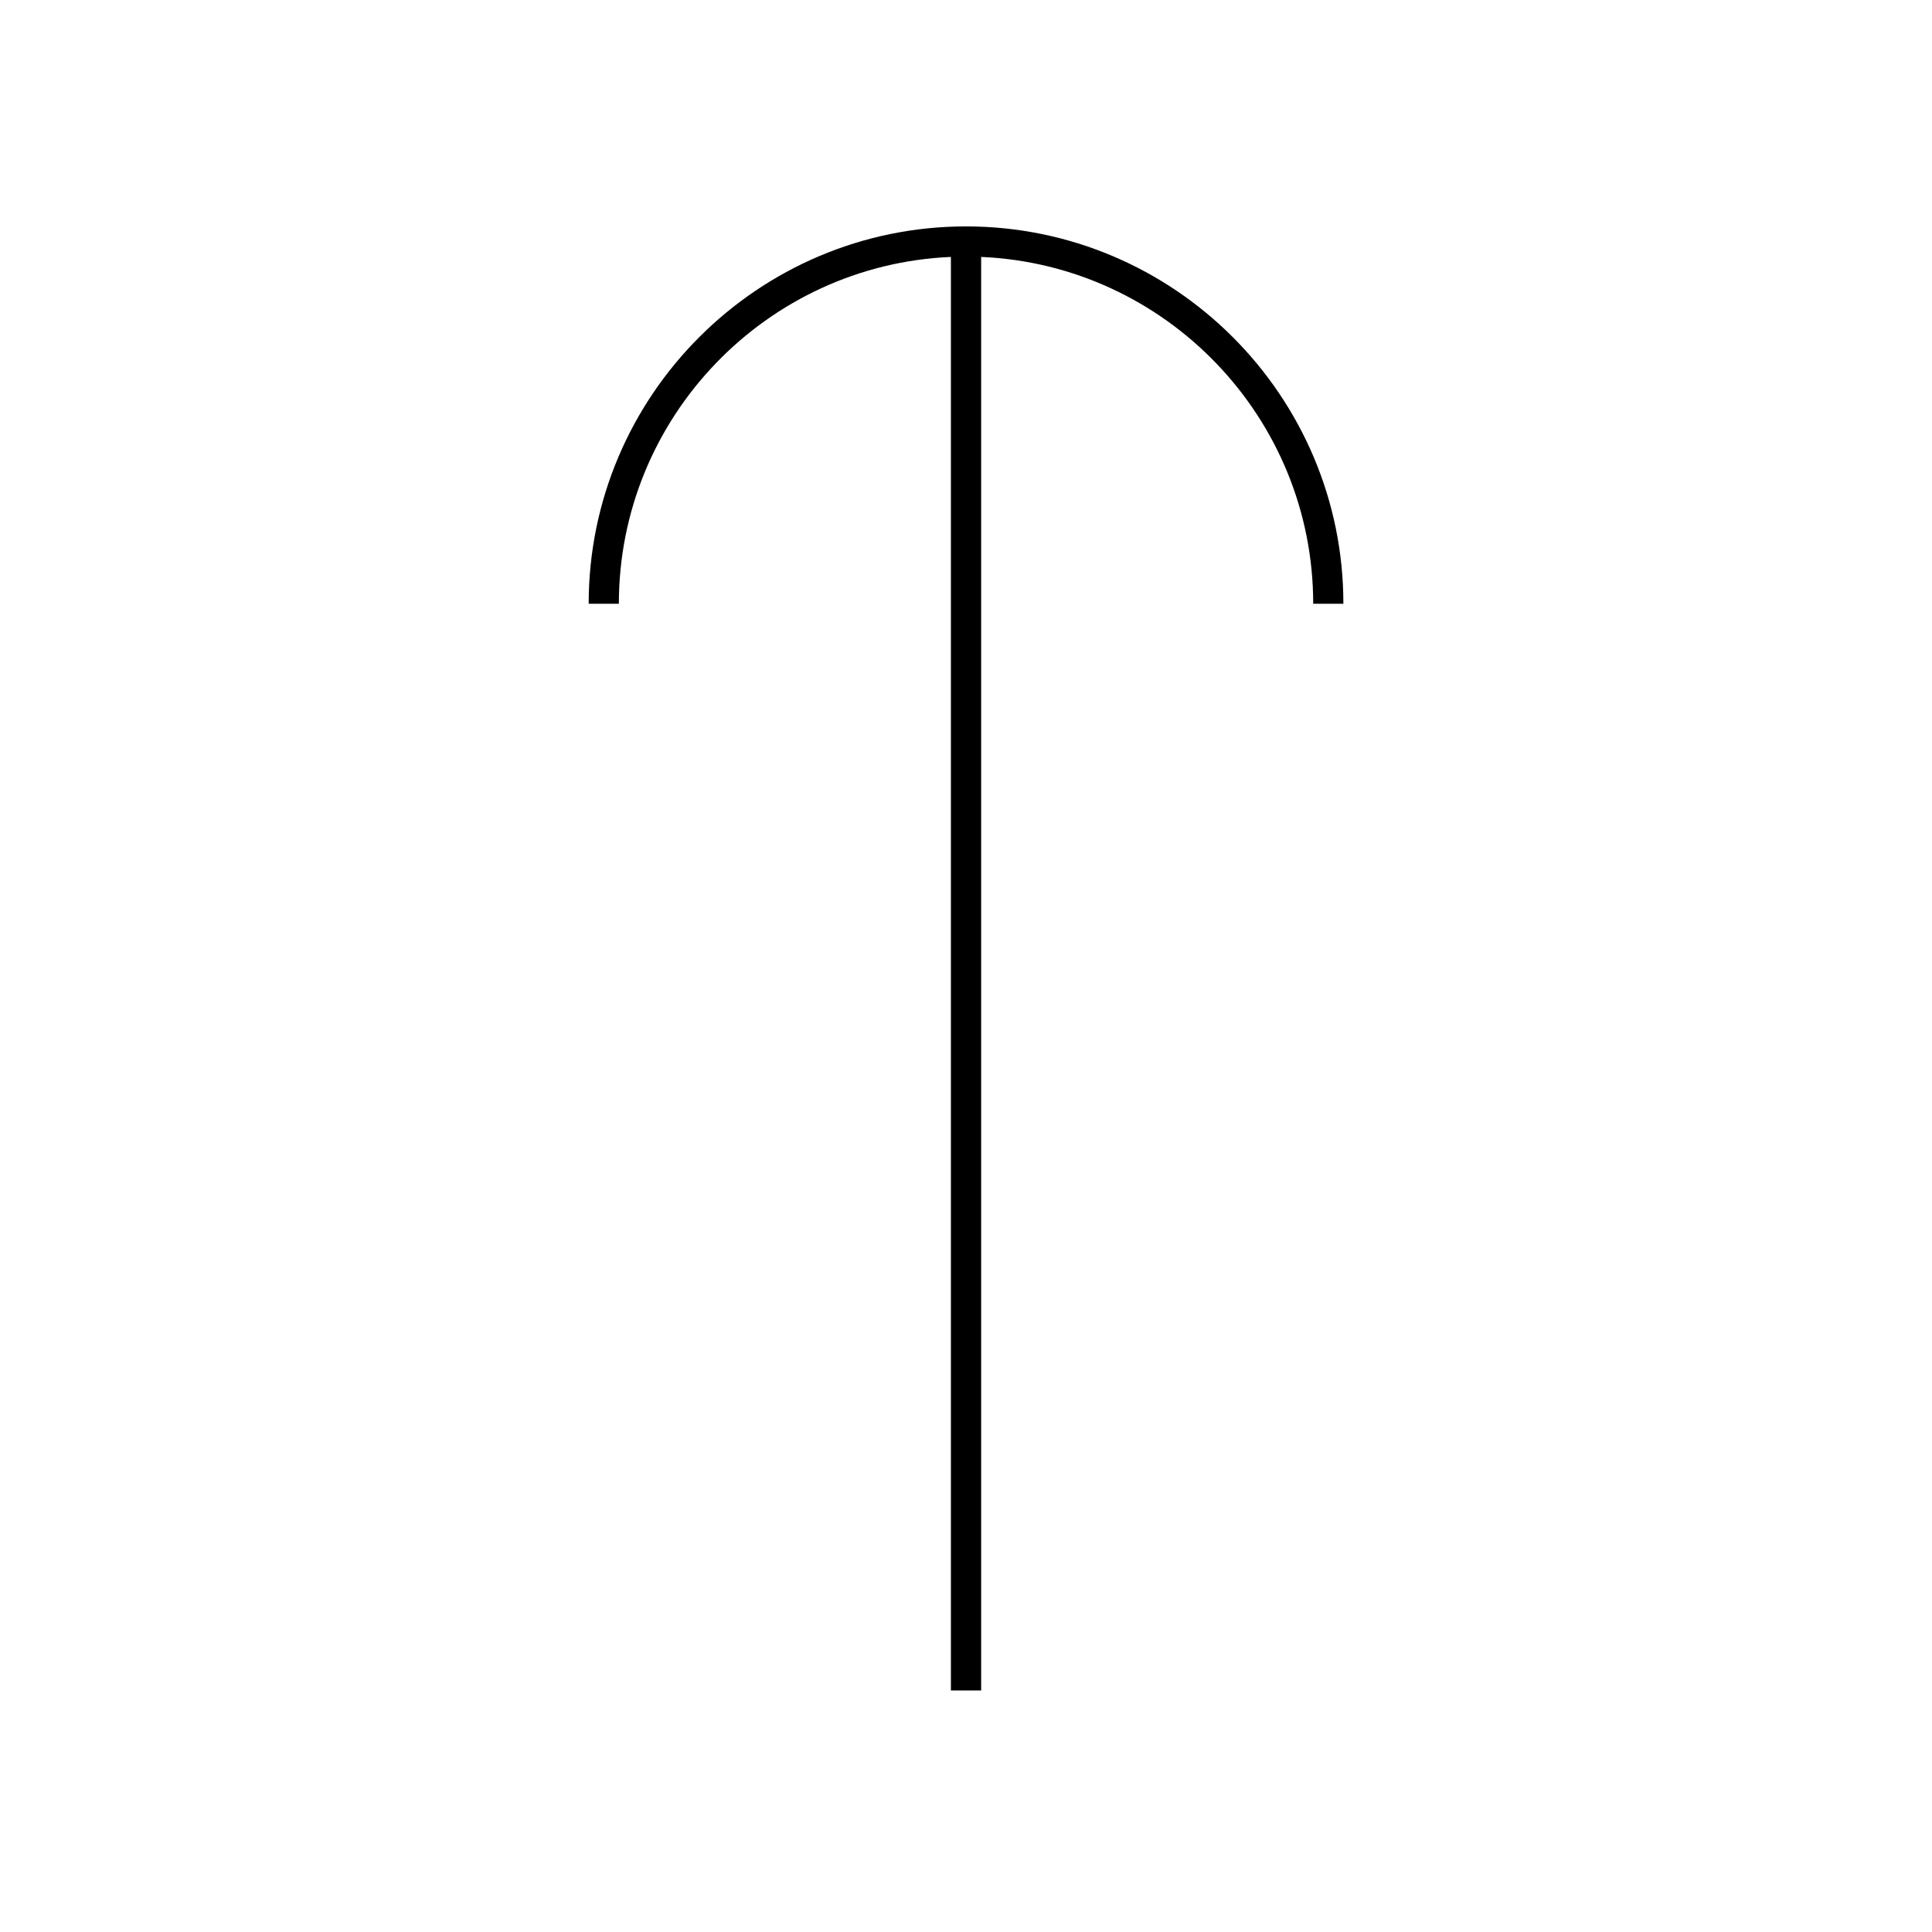<?xml version="1.0" encoding="UTF-8"?>
<svg xmlns="http://www.w3.org/2000/svg" version="1.1" viewBox="0 0 90.709 90.709">
  <!-- Generator: Adobe Illustrator 29.1.0, SVG Export Plug-In . SVG Version: 2.1.0 Build 142)  -->
  <g id="Grundfläche">
    <rect x="0" width="90.709" height="90.709" fill="#fff"/>
  </g>
  <g id="Takt_Zeichen__x28_umgewandelt_x29_">
    <path d="M46.063,79.37h-1.417V12.063c-8.66.372-15.59,7.534-15.59,16.284h-1.417c0-9.769,7.948-17.717,17.717-17.717s17.717,7.948,17.717,17.717h-1.417c0-8.75-6.931-15.912-15.59-16.284v67.308Z"/>
  </g>
</svg>